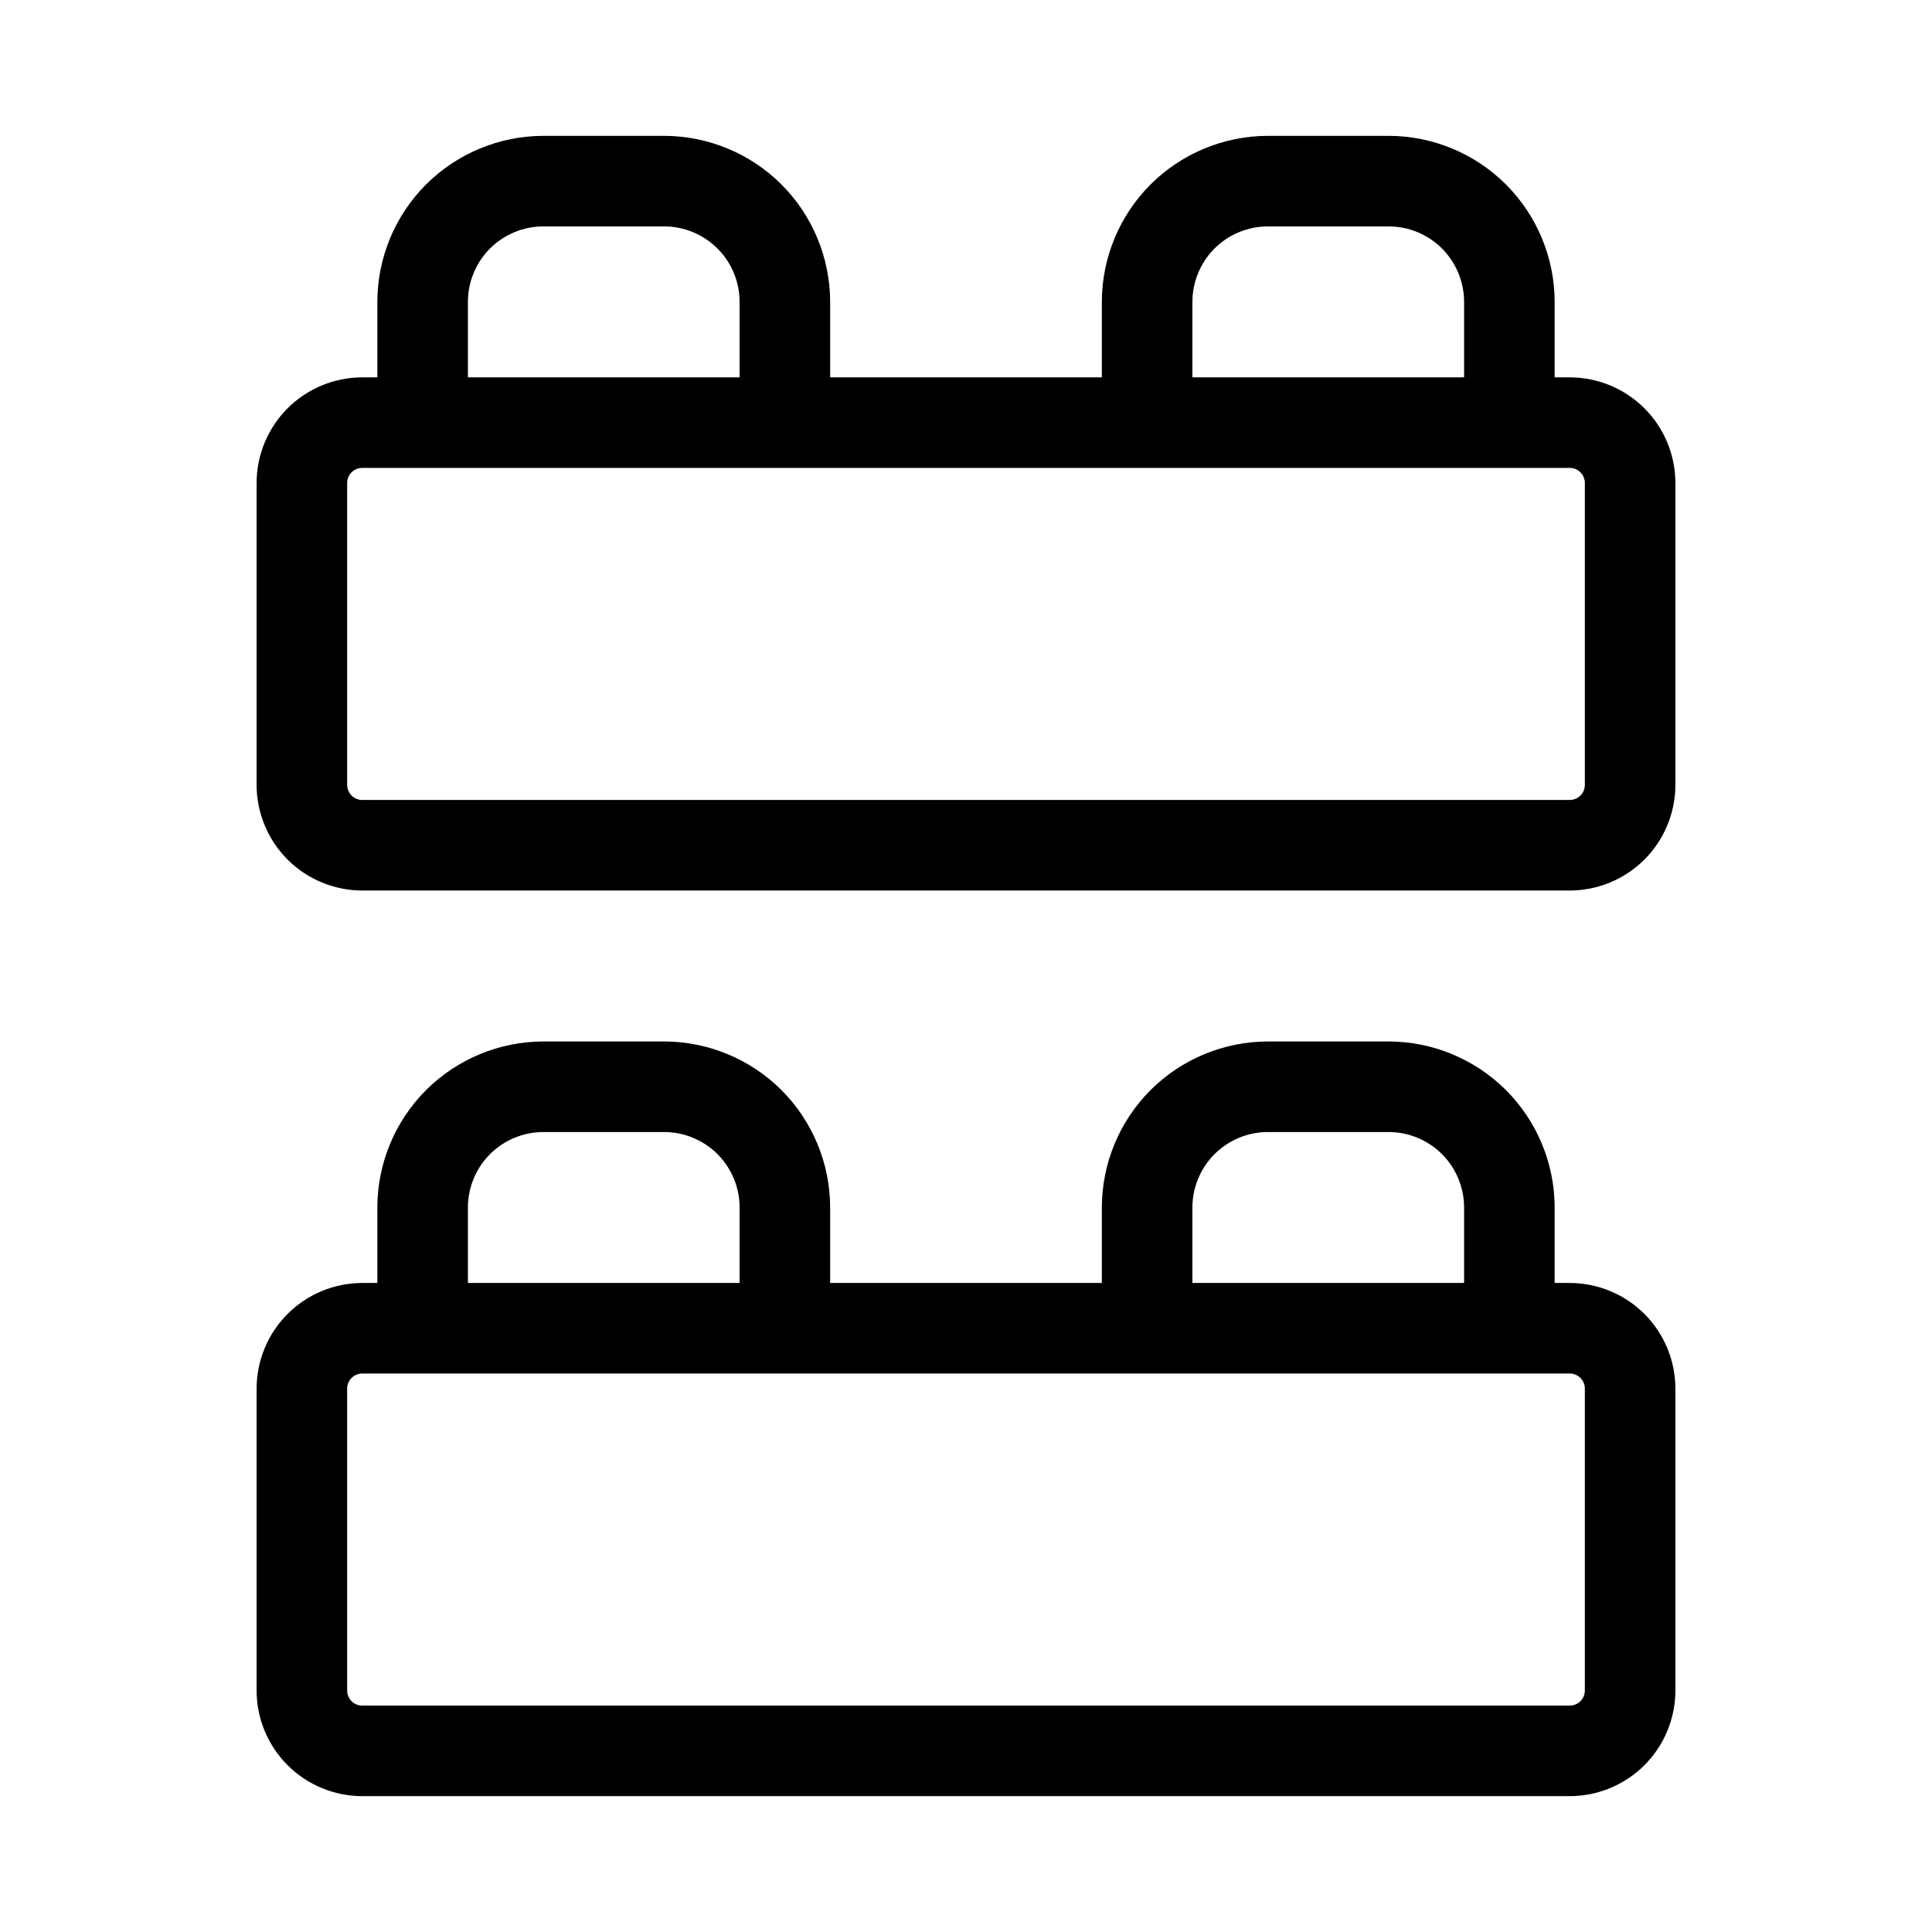 <svg width="32" height="32" viewBox="0 0 32 32" fill="none" xmlns="http://www.w3.org/2000/svg">
<path d="M26 6.25H25.75V5C25.749 4.271 25.459 3.572 24.944 3.056C24.428 2.541 23.729 2.251 23 2.25H21C20.271 2.251 19.572 2.541 19.056 3.056C18.541 3.572 18.251 4.271 18.25 5V6.25H13.75V5C13.749 4.271 13.459 3.572 12.944 3.056C12.428 2.541 11.729 2.251 11 2.25H9C8.271 2.251 7.572 2.541 7.056 3.056C6.541 3.572 6.251 4.271 6.25 5V6.25H6C5.536 6.251 5.091 6.435 4.763 6.763C4.435 7.091 4.251 7.536 4.25 8V13C4.251 13.464 4.435 13.909 4.763 14.237C5.091 14.565 5.536 14.749 6 14.75H26C26.464 14.749 26.909 14.565 27.237 14.237C27.565 13.909 27.749 13.464 27.75 13V8C27.749 7.536 27.565 7.091 27.237 6.763C26.909 6.435 26.464 6.251 26 6.25ZM19.75 5C19.75 4.669 19.882 4.351 20.116 4.116C20.351 3.882 20.669 3.75 21 3.75H23C23.331 3.75 23.649 3.882 23.884 4.116C24.118 4.351 24.25 4.669 24.25 5V6.25H19.75V5ZM7.75 5C7.75 4.669 7.882 4.351 8.116 4.116C8.351 3.882 8.669 3.75 9 3.75H11C11.331 3.75 11.649 3.882 11.884 4.116C12.118 4.351 12.25 4.669 12.25 5V6.25H7.75V5ZM26.25 13C26.25 13.066 26.224 13.13 26.177 13.177C26.13 13.223 26.066 13.25 26 13.25H6C5.934 13.25 5.87 13.223 5.823 13.177C5.777 13.13 5.75 13.066 5.75 13V8C5.75 7.934 5.776 7.87 5.823 7.823C5.87 7.776 5.934 7.75 6 7.75H26C26.066 7.75 26.13 7.776 26.177 7.823C26.224 7.87 26.25 7.934 26.25 8V13Z" fill="black"/>
<path d="M26 21.25H25.75V20C25.749 19.271 25.459 18.572 24.944 18.056C24.428 17.541 23.729 17.251 23 17.25H21C20.271 17.251 19.572 17.541 19.056 18.056C18.541 18.572 18.251 19.271 18.25 20V21.25H13.75V20C13.749 19.271 13.459 18.572 12.944 18.056C12.428 17.541 11.729 17.251 11 17.25H9C8.271 17.251 7.572 17.541 7.056 18.056C6.541 18.572 6.251 19.271 6.25 20V21.25H6C5.536 21.251 5.091 21.435 4.763 21.763C4.435 22.091 4.251 22.536 4.25 23V28C4.251 28.464 4.435 28.909 4.763 29.237C5.091 29.565 5.536 29.749 6 29.75H26C26.464 29.749 26.909 29.565 27.237 29.237C27.565 28.909 27.749 28.464 27.75 28V23C27.749 22.536 27.565 22.091 27.237 21.763C26.909 21.435 26.464 21.251 26 21.25ZM19.75 20C19.75 19.669 19.882 19.351 20.116 19.116C20.351 18.882 20.669 18.75 21 18.75H23C23.331 18.75 23.649 18.882 23.884 19.116C24.118 19.351 24.25 19.669 24.25 20V21.25H19.75V20ZM7.75 20C7.75 19.669 7.882 19.351 8.116 19.116C8.351 18.882 8.669 18.75 9 18.75H11C11.331 18.75 11.649 18.882 11.884 19.116C12.118 19.351 12.25 19.669 12.25 20V21.25H7.75V20ZM26.25 28C26.25 28.066 26.224 28.13 26.177 28.177C26.13 28.224 26.066 28.25 26 28.25H6C5.934 28.25 5.87 28.224 5.823 28.177C5.777 28.13 5.75 28.066 5.75 28V23C5.75 22.934 5.776 22.87 5.823 22.823C5.87 22.776 5.934 22.75 6 22.75H26C26.066 22.75 26.13 22.776 26.177 22.823C26.224 22.87 26.25 22.934 26.25 23V28Z" fill="black"/>
</svg>
